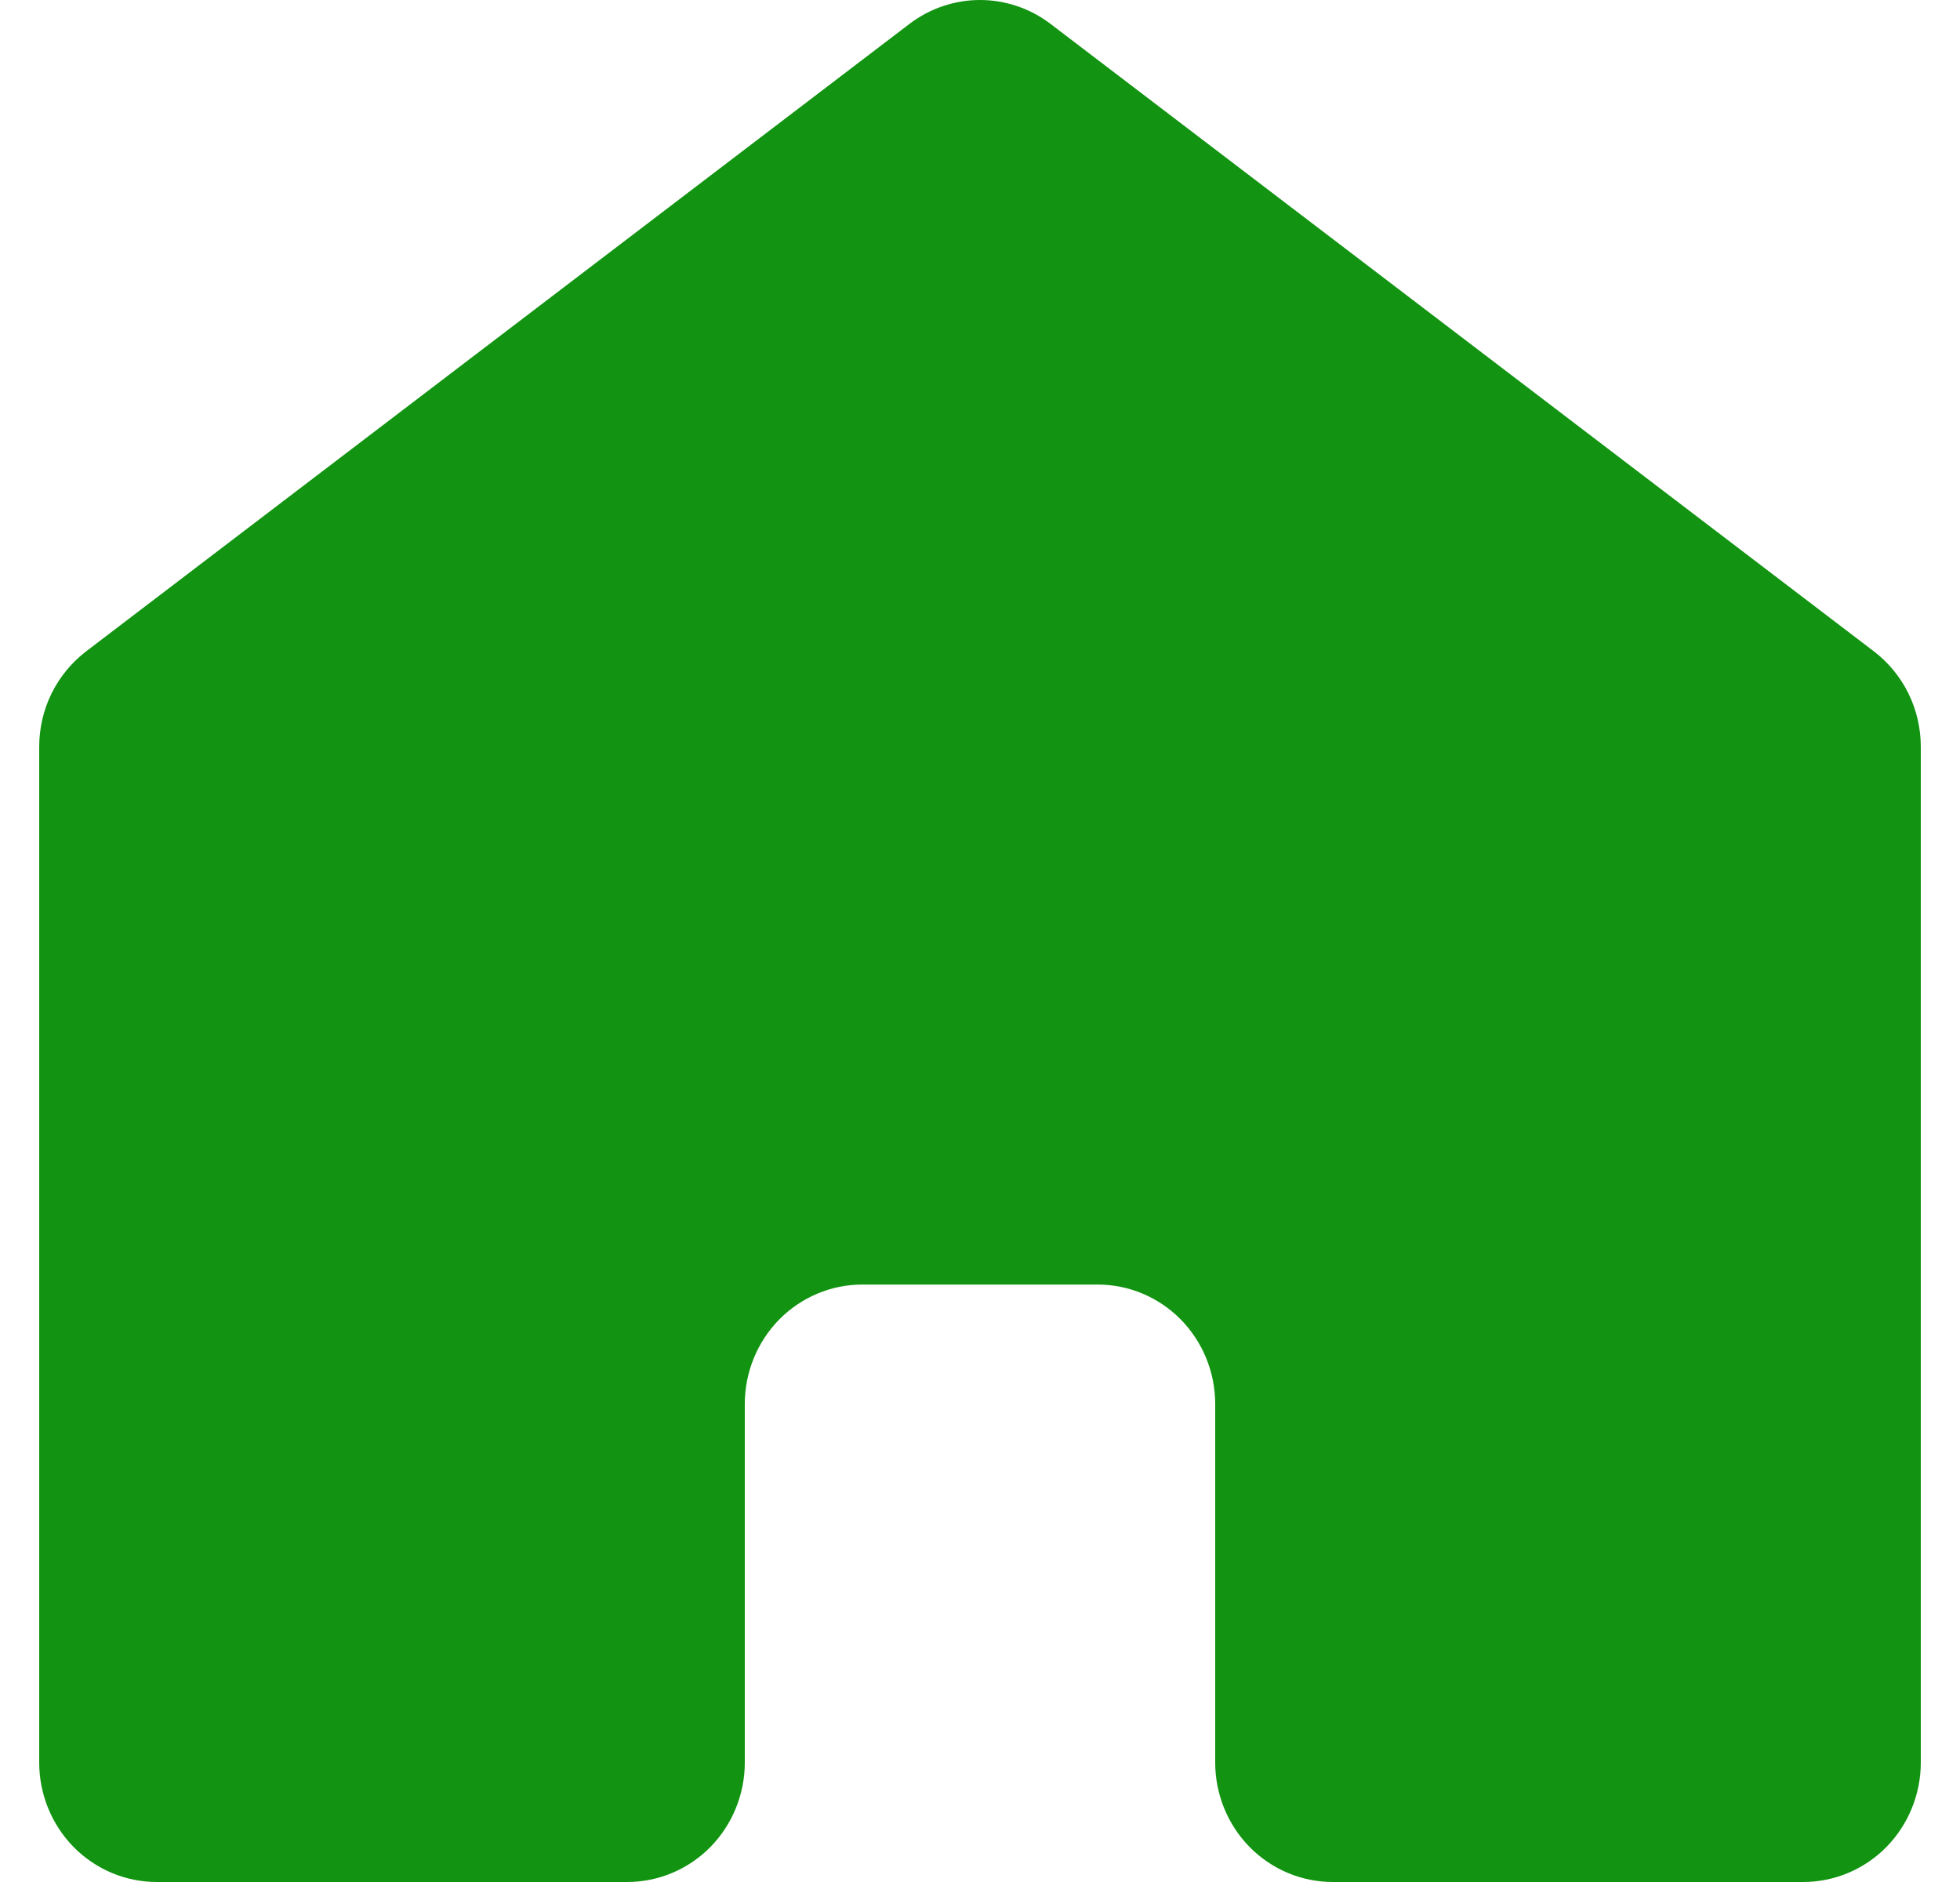 <svg width="25" height="24" viewBox="0 0 25 24" fill="none" xmlns="http://www.w3.org/2000/svg">
<path d="M24.5 22.476V9.524C24.5 9.287 24.446 9.054 24.342 8.842C24.238 8.631 24.086 8.447 23.9 8.305L13.4 0.305C13.14 0.107 12.825 0 12.5 0C12.175 0 11.86 0.107 11.6 0.305L1.1 8.305C0.914 8.447 0.763 8.631 0.658 8.842C0.554 9.054 0.5 9.287 0.5 9.524V22.476C0.5 22.88 0.658 23.268 0.939 23.554C1.221 23.84 1.602 24 2 24H8C8.398 24 8.779 23.84 9.061 23.554C9.342 23.268 9.5 22.88 9.5 22.476V17.905C9.5 17.501 9.658 17.113 9.939 16.827C10.221 16.541 10.602 16.381 11 16.381H14C14.398 16.381 14.779 16.541 15.061 16.827C15.342 17.113 15.5 17.501 15.5 17.905V22.476C15.5 22.88 15.658 23.268 15.939 23.554C16.221 23.84 16.602 24 17 24H23C23.398 24 23.779 23.84 24.061 23.554C24.342 23.268 24.5 22.88 24.5 22.476Z" fill="#129412"/>
</svg>
